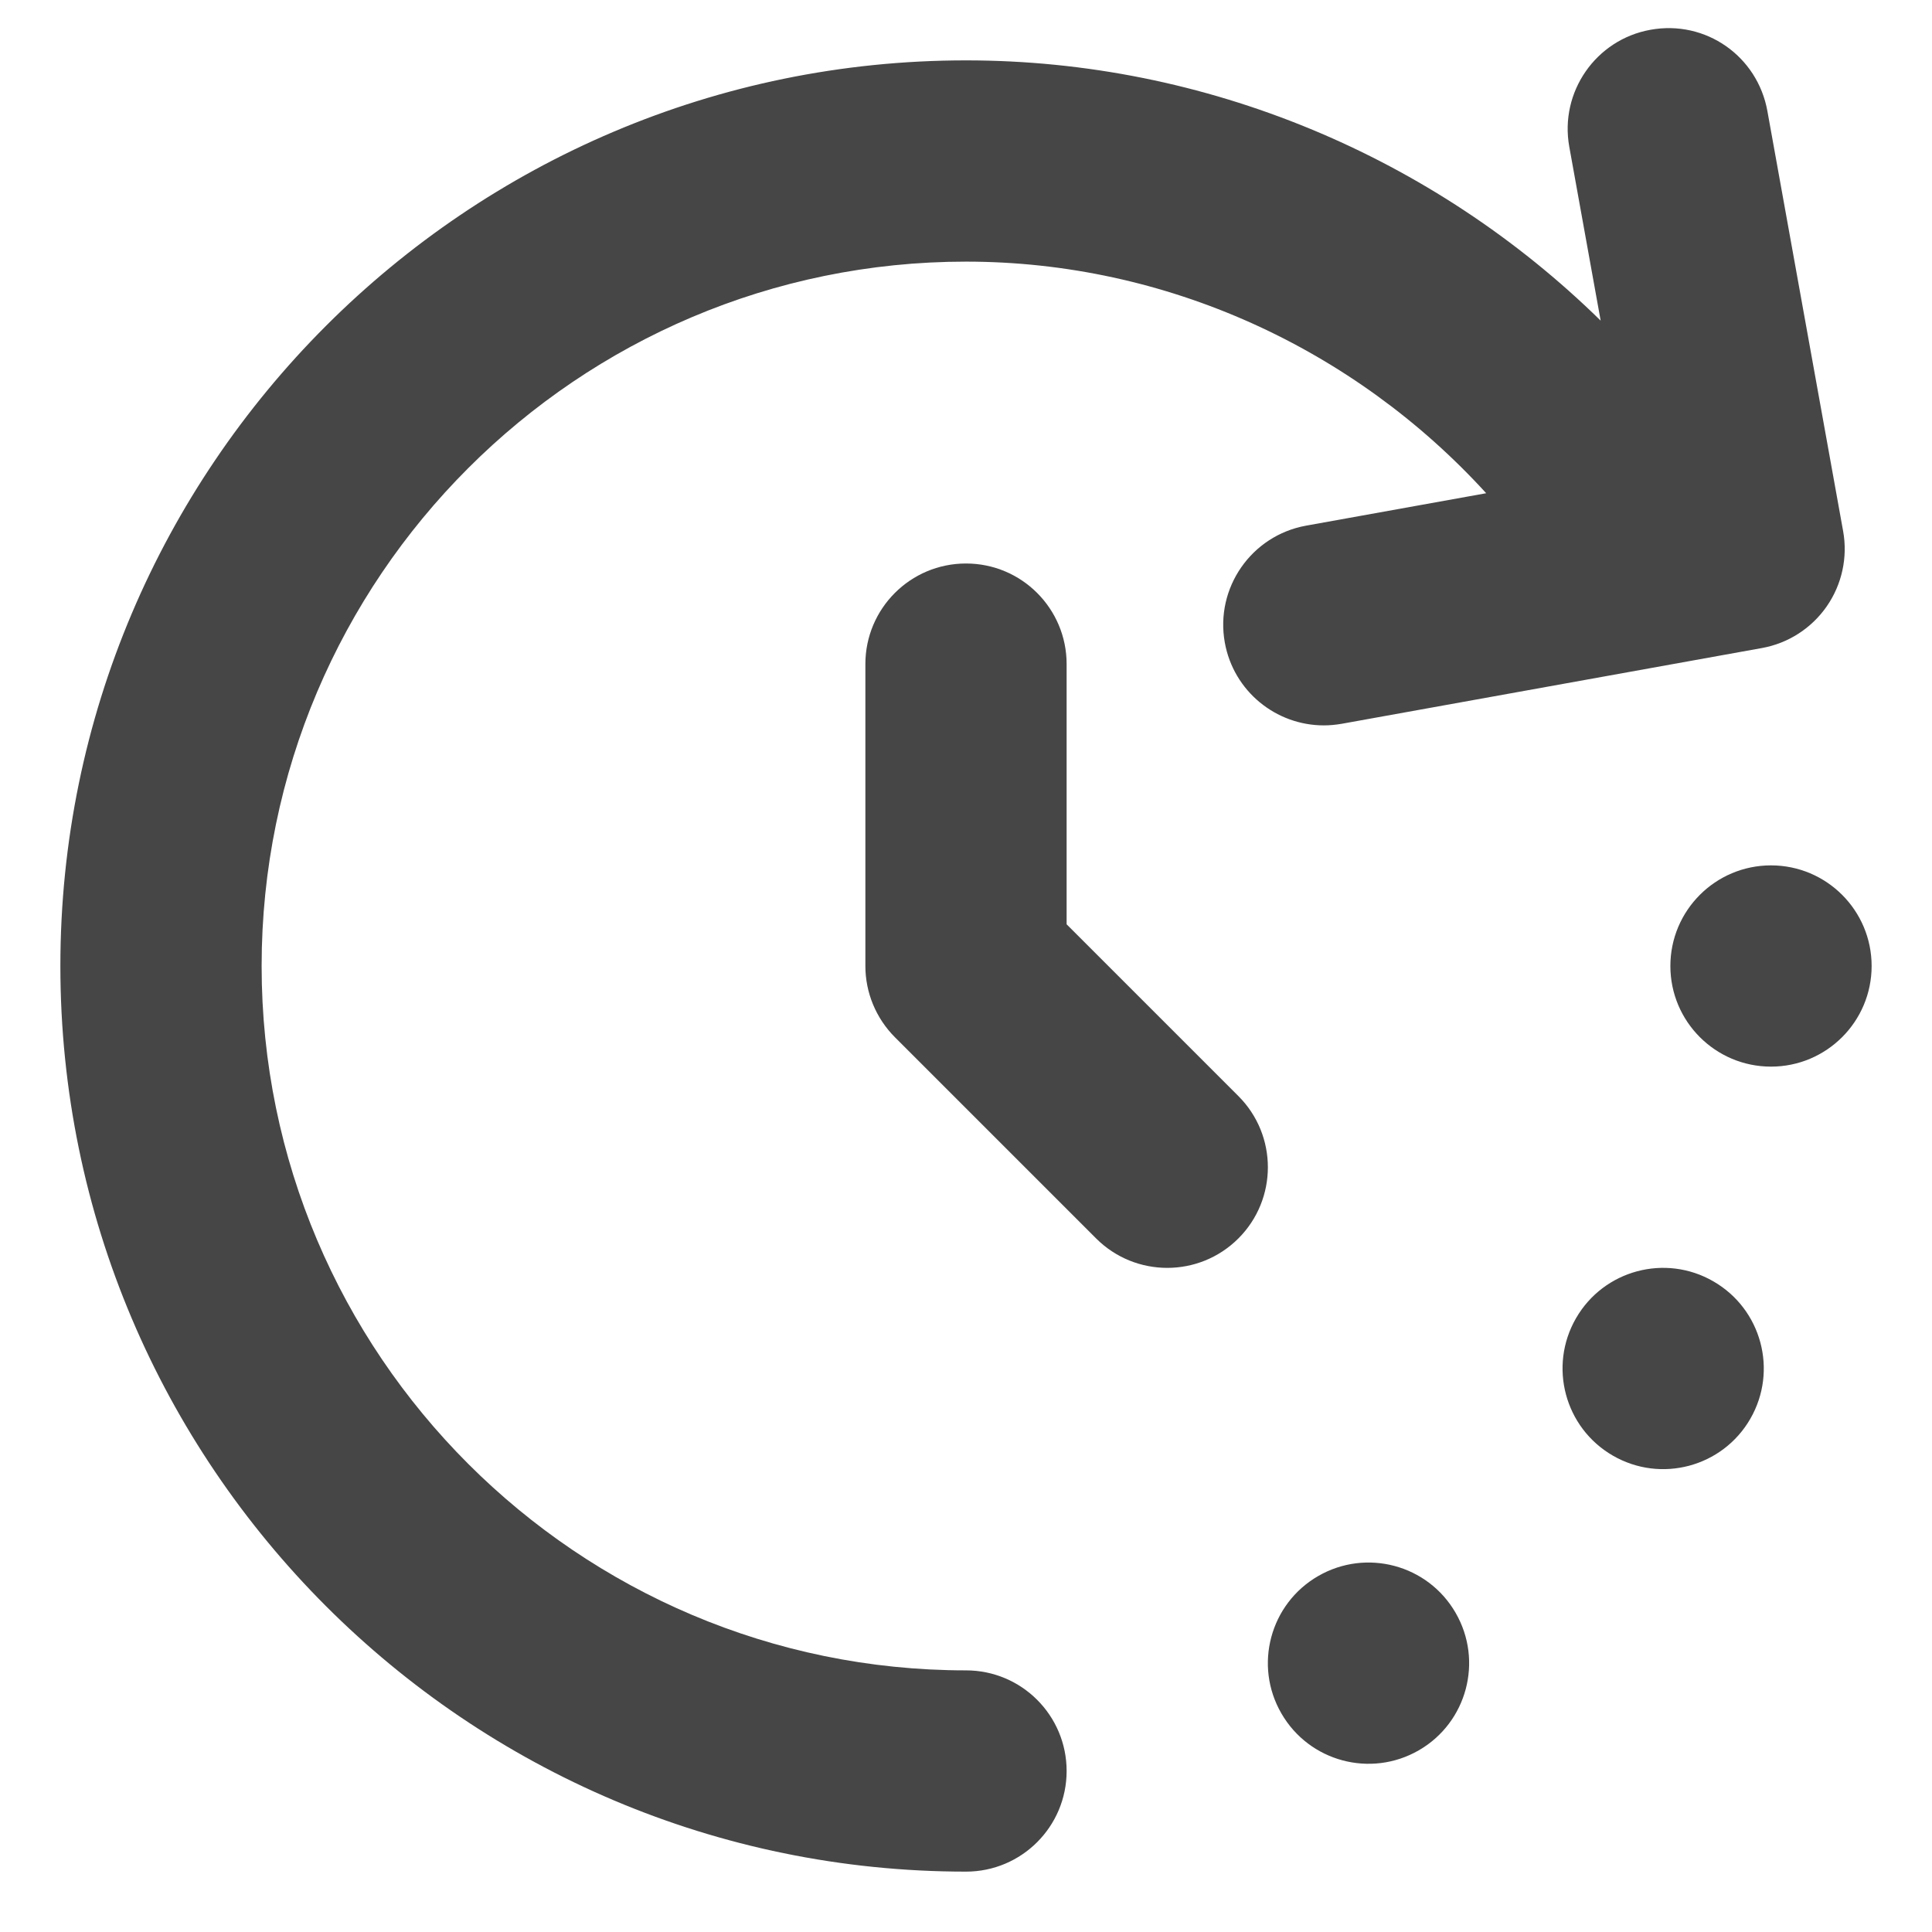 <svg width="24" height="24" viewBox="0 0 24 24" fill="none" xmlns="http://www.w3.org/2000/svg">
<path d="M12 23.25C12.691 23.25 13.25 22.69 13.25 22C13.25 21.31 12.691 20.75 12 20.75C7.176 20.75 3.25 16.825 3.25 12C3.25 7.175 7.176 3.25 12 3.25C14.485 3.25 16.822 4.328 18.462 6.127L16.224 6.53C15.545 6.653 15.093 7.303 15.215 7.982C15.324 8.587 15.851 9.011 16.445 9.011C16.518 9.011 16.592 9.004 16.668 8.991L21.888 8.05C22.214 7.991 22.503 7.805 22.692 7.533C22.881 7.261 22.955 6.924 22.896 6.598L21.955 1.379C21.832 0.699 21.19 0.245 20.502 0.37C19.824 0.492 19.372 1.143 19.494 1.822L19.884 3.983C17.806 1.945 14.98 0.75 12 0.75C5.796 0.75 0.75 5.797 0.75 12C0.75 18.203 5.796 23.25 12 23.25Z" fill="#464646"/>
<path d="M22 13.25C22.69 13.25 23.25 12.69 23.25 12C23.25 11.31 22.69 10.75 22 10.75C21.31 10.75 20.75 11.31 20.75 12C20.75 12.69 21.31 13.25 22 13.25Z" fill="#464646"/>
<path d="M21.743 17.625C22.088 17.027 21.883 16.263 21.285 15.918C20.688 15.572 19.923 15.777 19.578 16.375C19.233 16.973 19.438 17.737 20.035 18.082C20.633 18.428 21.398 18.223 21.743 17.625ZM17.625 21.743C18.223 21.398 18.428 20.633 18.082 20.035C17.737 19.437 16.973 19.233 16.375 19.578C15.777 19.923 15.572 20.688 15.918 21.285C16.263 21.883 17.027 22.088 17.625 21.743ZM12 7C11.309 7 10.75 7.56 10.75 8.25V12C10.75 12.331 10.882 12.649 11.116 12.884L13.616 15.384C13.86 15.628 14.18 15.75 14.5 15.75C14.82 15.75 15.14 15.628 15.384 15.384C15.872 14.896 15.872 14.104 15.384 13.616L13.25 11.482V8.25C13.25 7.56 12.691 7 12 7Z" fill="#464646"/>
</svg>
